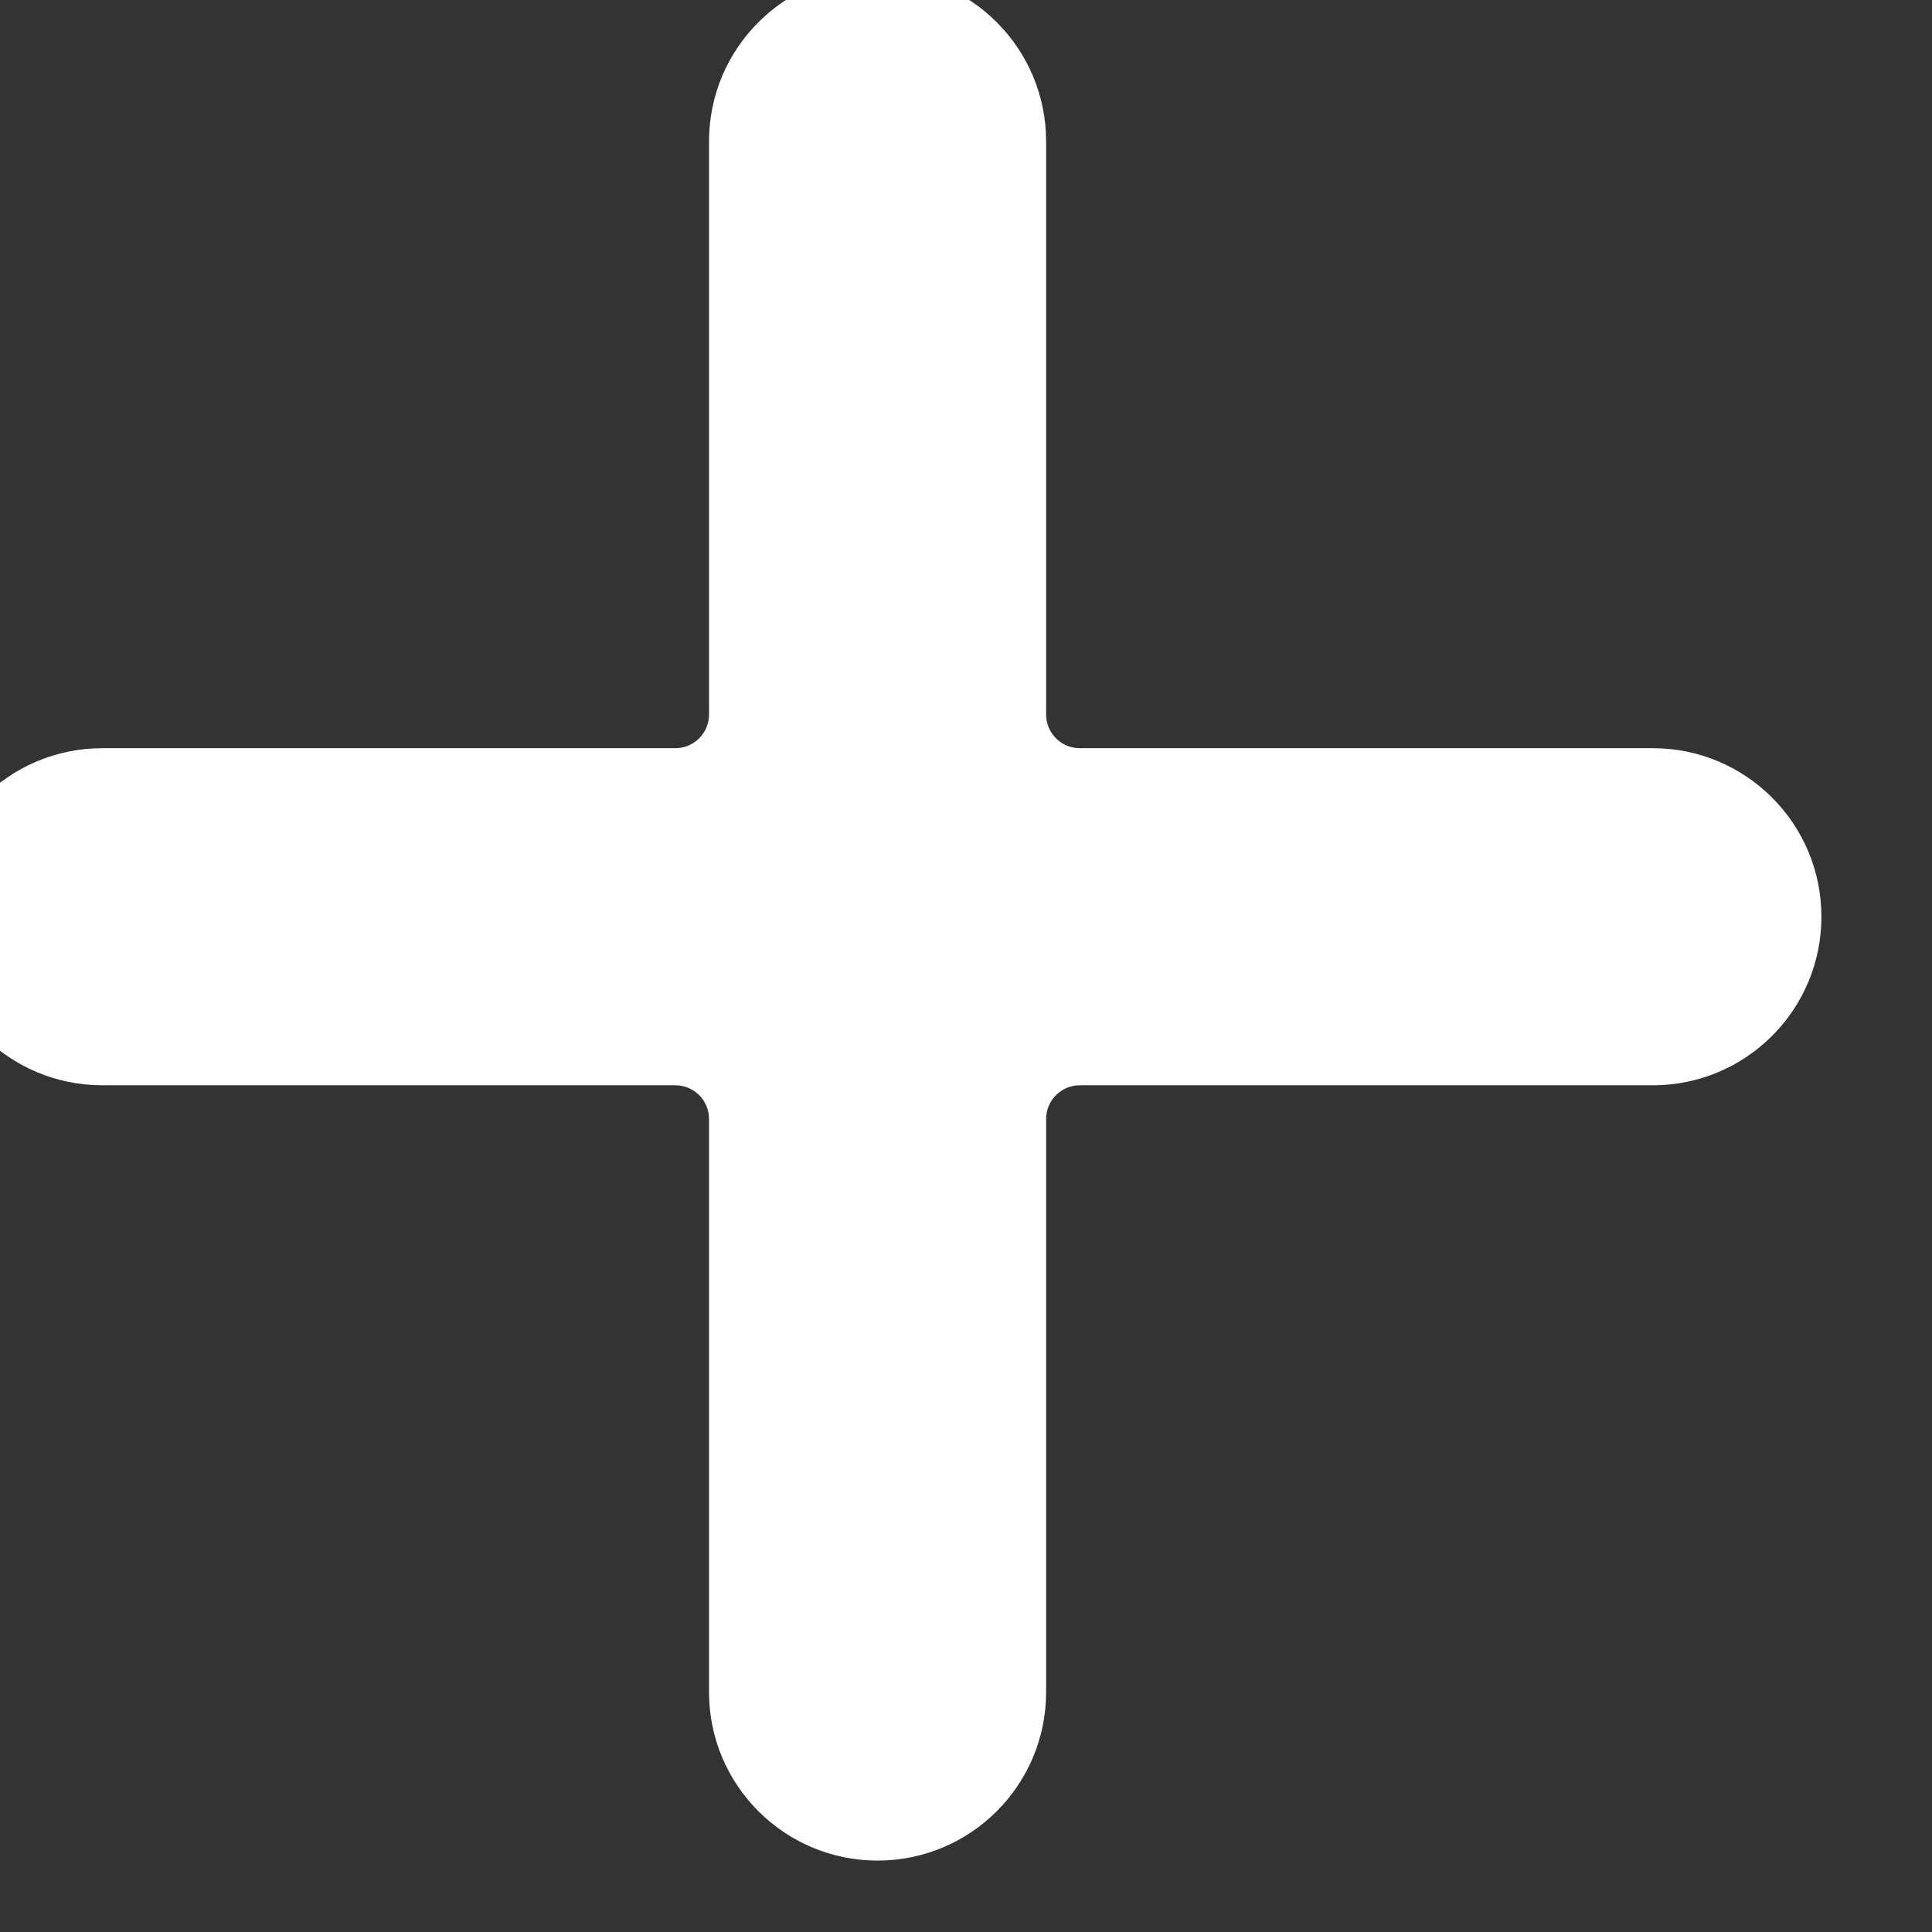 <?xml version="1.0" encoding="UTF-8" standalone="no"?>
<!DOCTYPE svg PUBLIC "-//W3C//DTD SVG 1.1//EN" "http://www.w3.org/Graphics/SVG/1.1/DTD/svg11.dtd">
<svg width="100%" height="100%" viewBox="0 0 18 18" version="1.1" xmlns="http://www.w3.org/2000/svg" xmlns:xlink="http://www.w3.org/1999/xlink" xml:space="preserve" xmlns:serif="http://www.serif.com/" style="fill-rule:evenodd;clip-rule:evenodd;stroke-linejoin:round;stroke-miterlimit:2;">
    <rect x="0" y="0" width="18" height="18" fill="#333333" stroke="none"/>
    <g transform="matrix(1,0,0,1,-955,-851.043)">
        <g transform="matrix(1.061,0,0,1.061,2610.02,1521.56)">
            <g transform="matrix(0.037,0,0,0.037,-1560.45,-632.205)">
                <path d="M408,184L272,184C267.582,184 264,180.418 264,176L264,40C264,17.91 246.09,0 224,0C201.91,0 184,17.91 184,40L184,176C184,180.418 180.418,184 176,184L40,184C17.91,184 0,201.91 0,224C0,246.09 17.91,264 40,264L176,264C180.418,264 184,267.582 184,272L184,408C184,430.09 201.91,448 224,448C246.09,448 264,430.09 264,408L264,272C264,267.582 267.582,264 272,264L408,264C430.09,264 448,246.09 448,224C448,201.91 430.09,184 408,184Z" style="fill:white;fill-rule:nonzero;"/>
            </g>
        </g>
    </g>
</svg>
